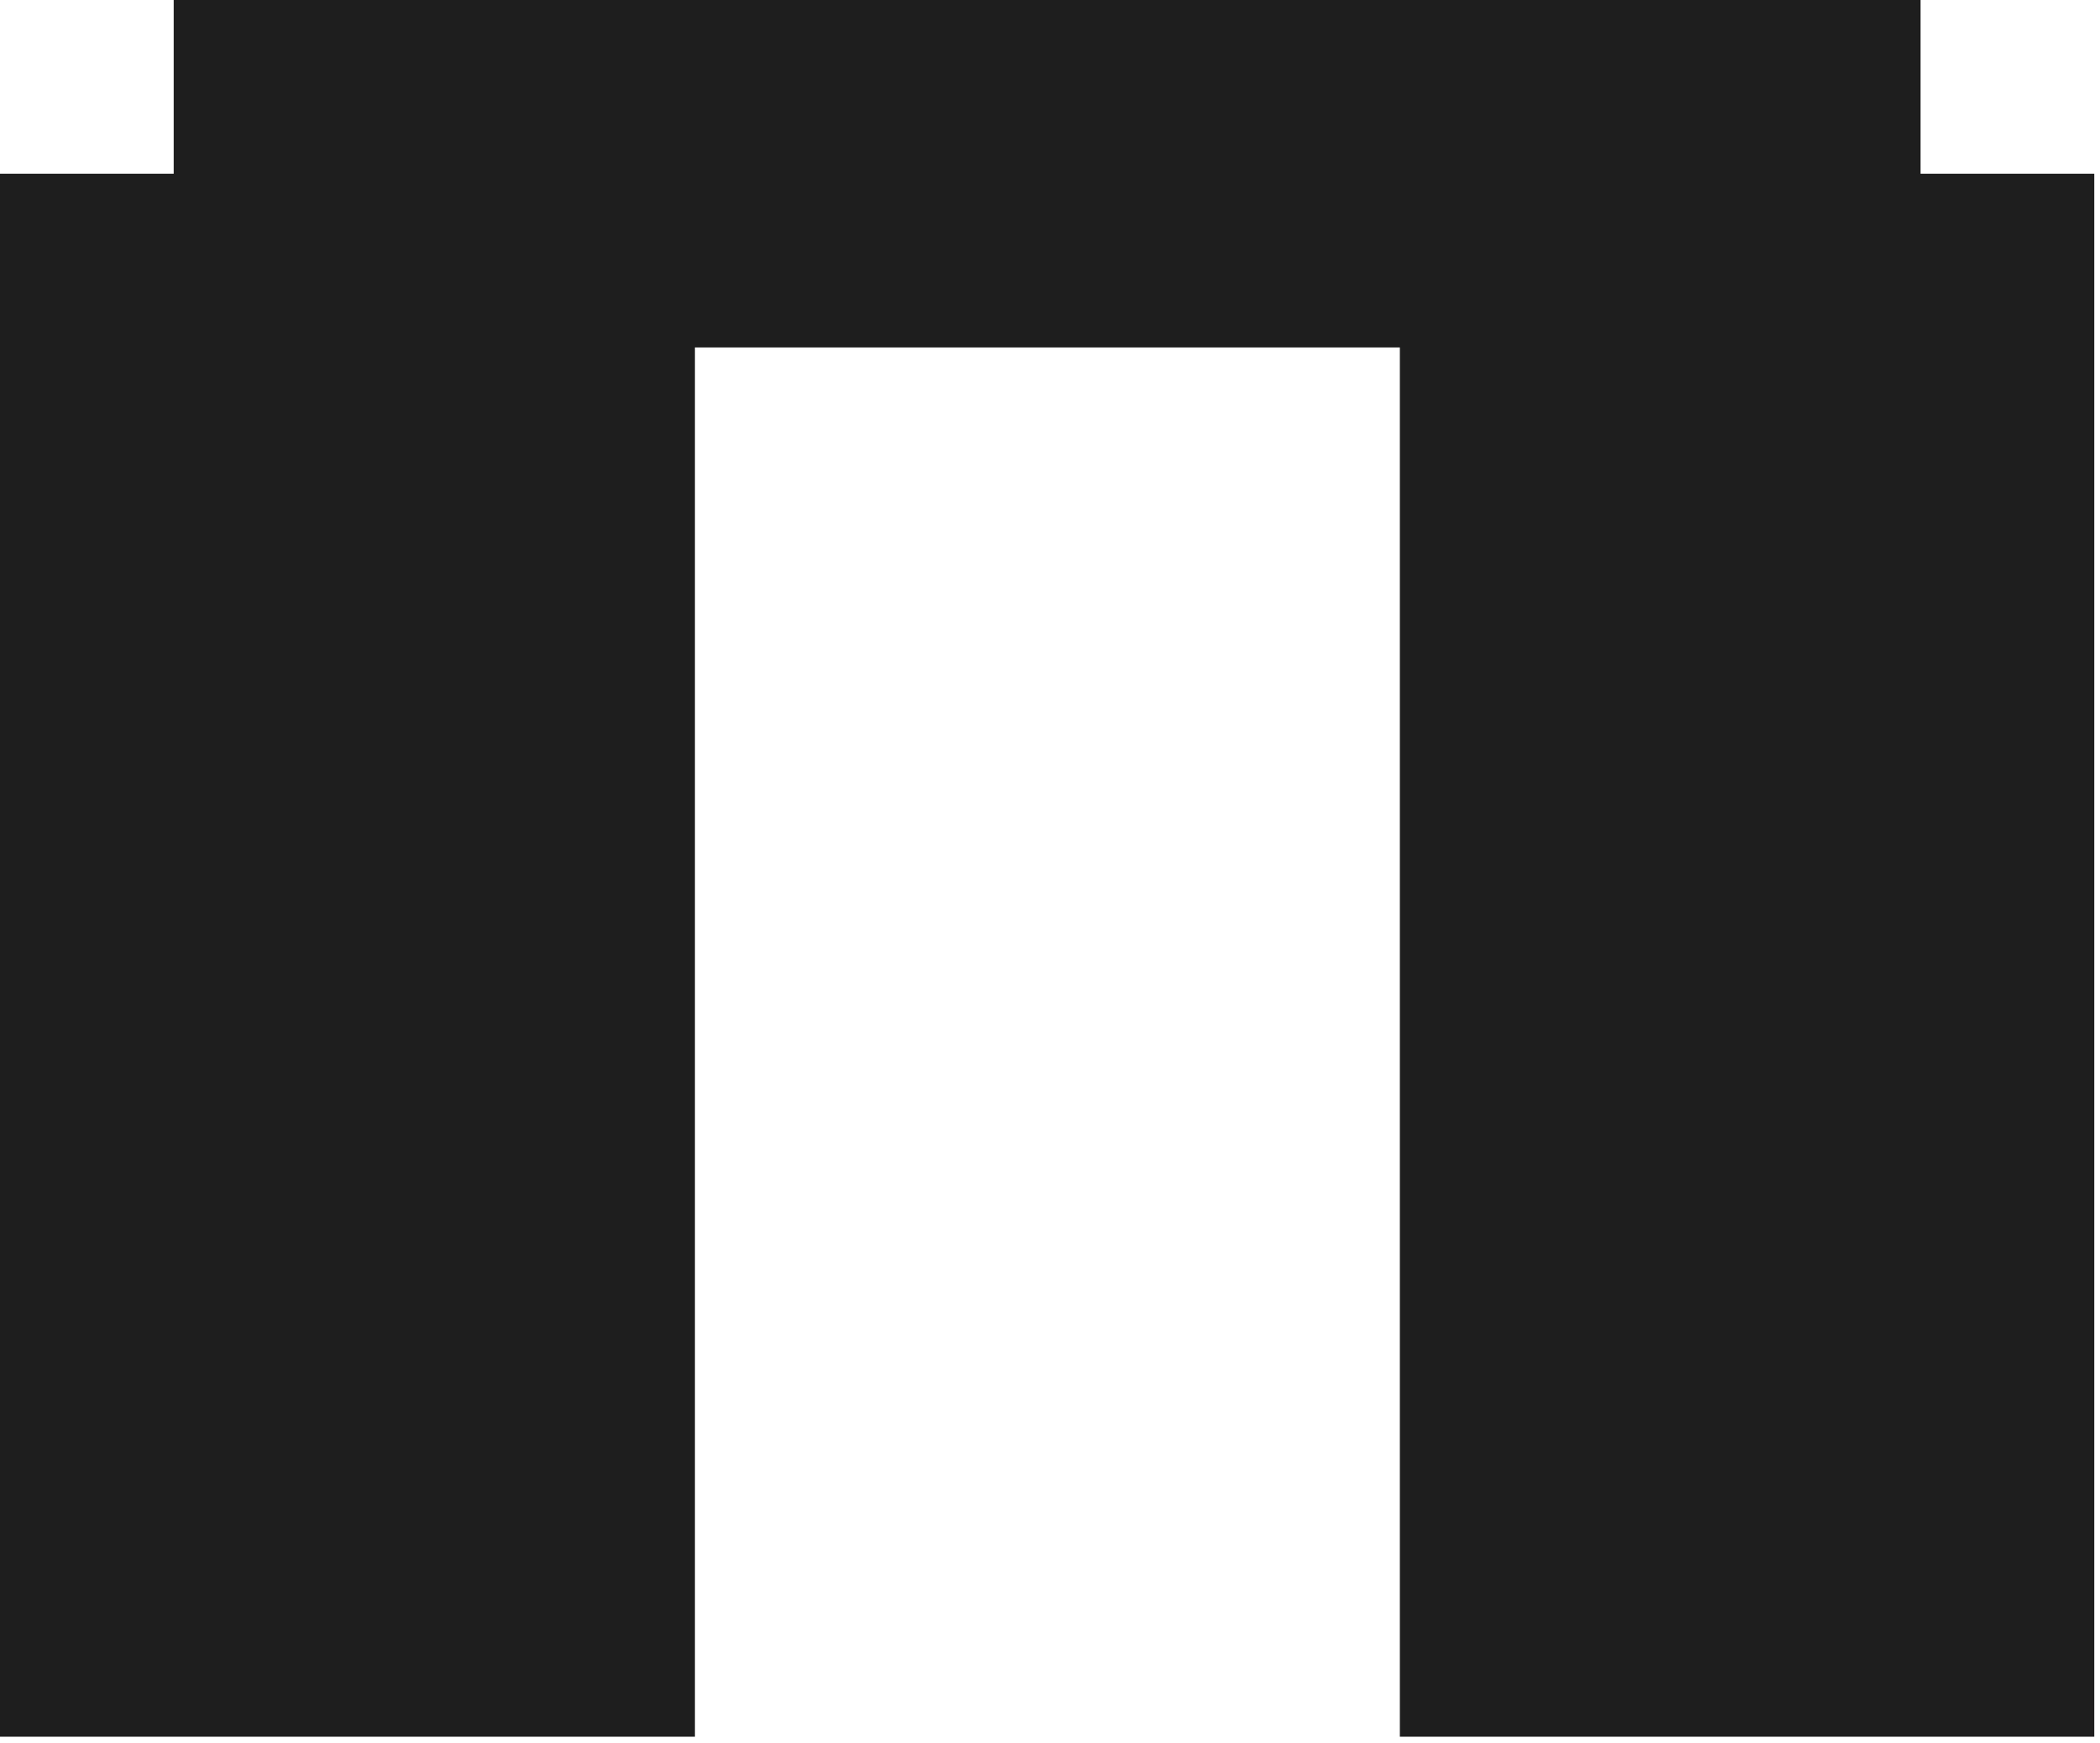 <svg width="147" height="122" viewBox="0 0 147 122" fill="none" xmlns="http://www.w3.org/2000/svg">
<path d="M12.16 0H134.439V12.16H146.599V121.57H97.99V24.32H48.641V121.57H0V12.16H12.16V0Z" fill="#1E1E1E"/>
</svg>
